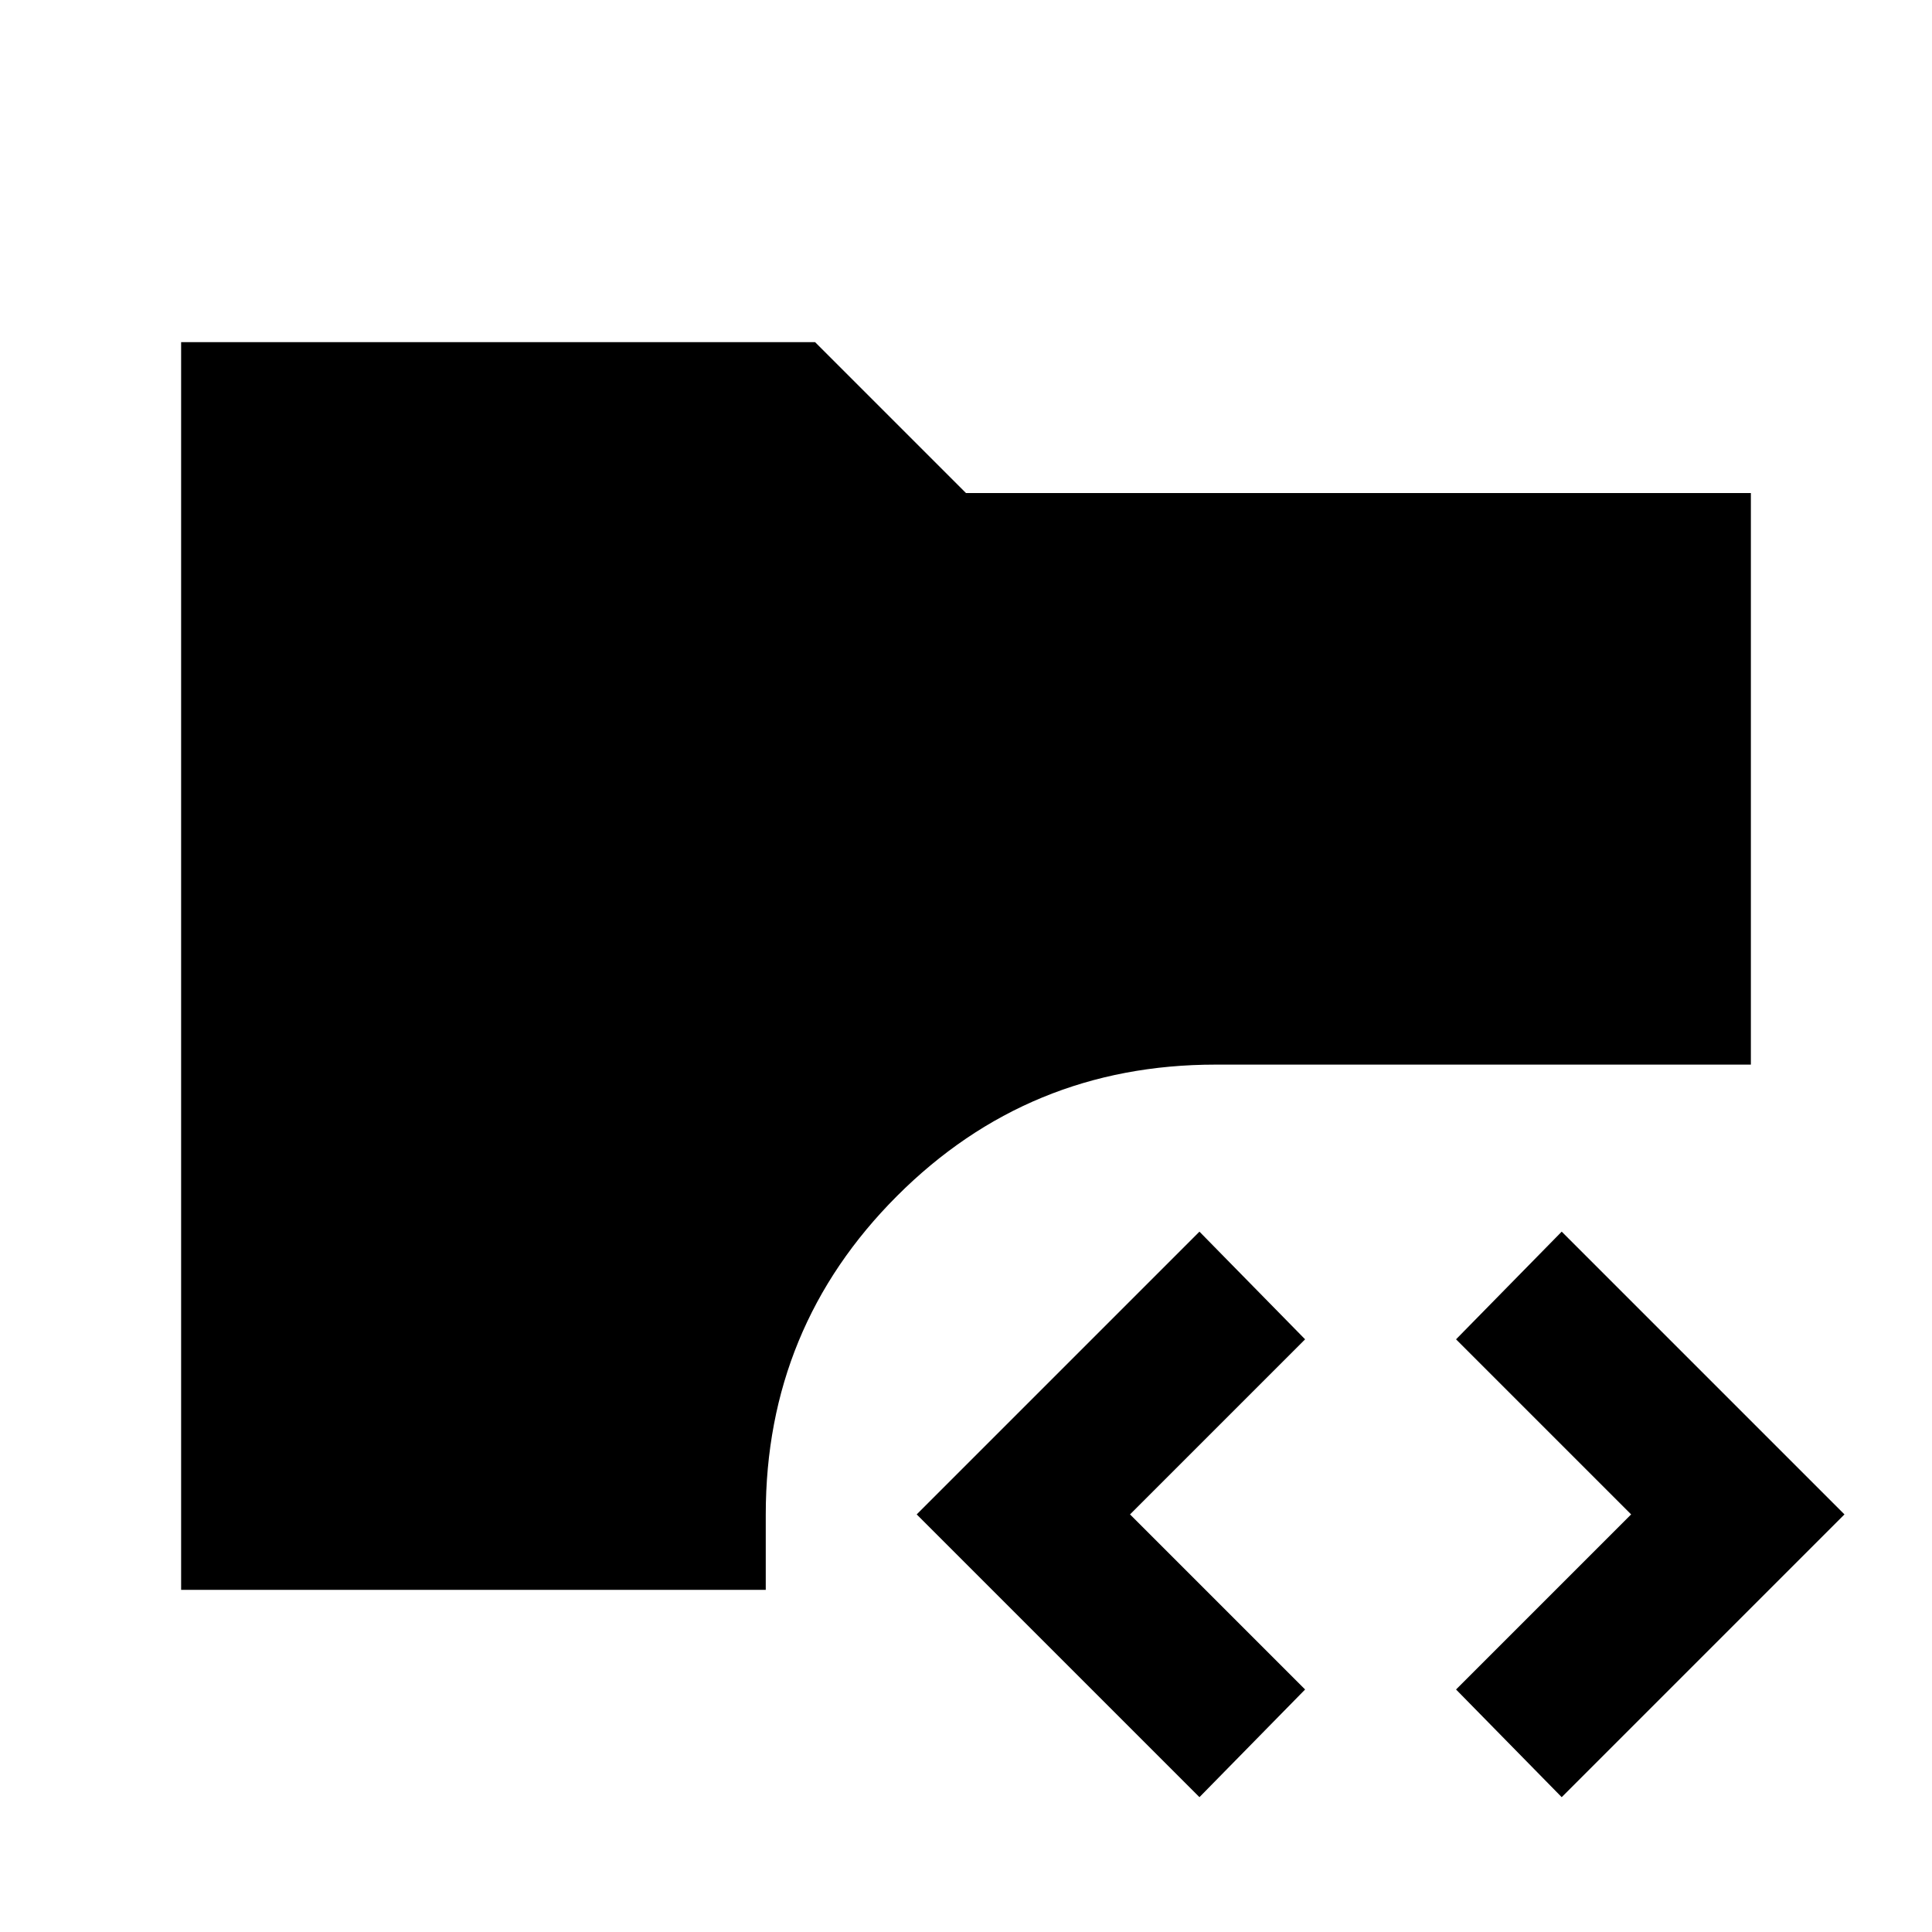 <svg xmlns="http://www.w3.org/2000/svg" height="24" viewBox="0 -960 960 960" width="24"><path d="M596-67 455.5-207.5 596-348l52.5 53.5-87 87 87 87L596-67Zm180 0-52.5-53.5 87-87-87-87L776-348l140.5 140.5L776-67ZM90-170v-620h315l75 75h390v284H604q-93 0-158.25 65.25T380.5-207.5v37.5H90Z"/></svg>